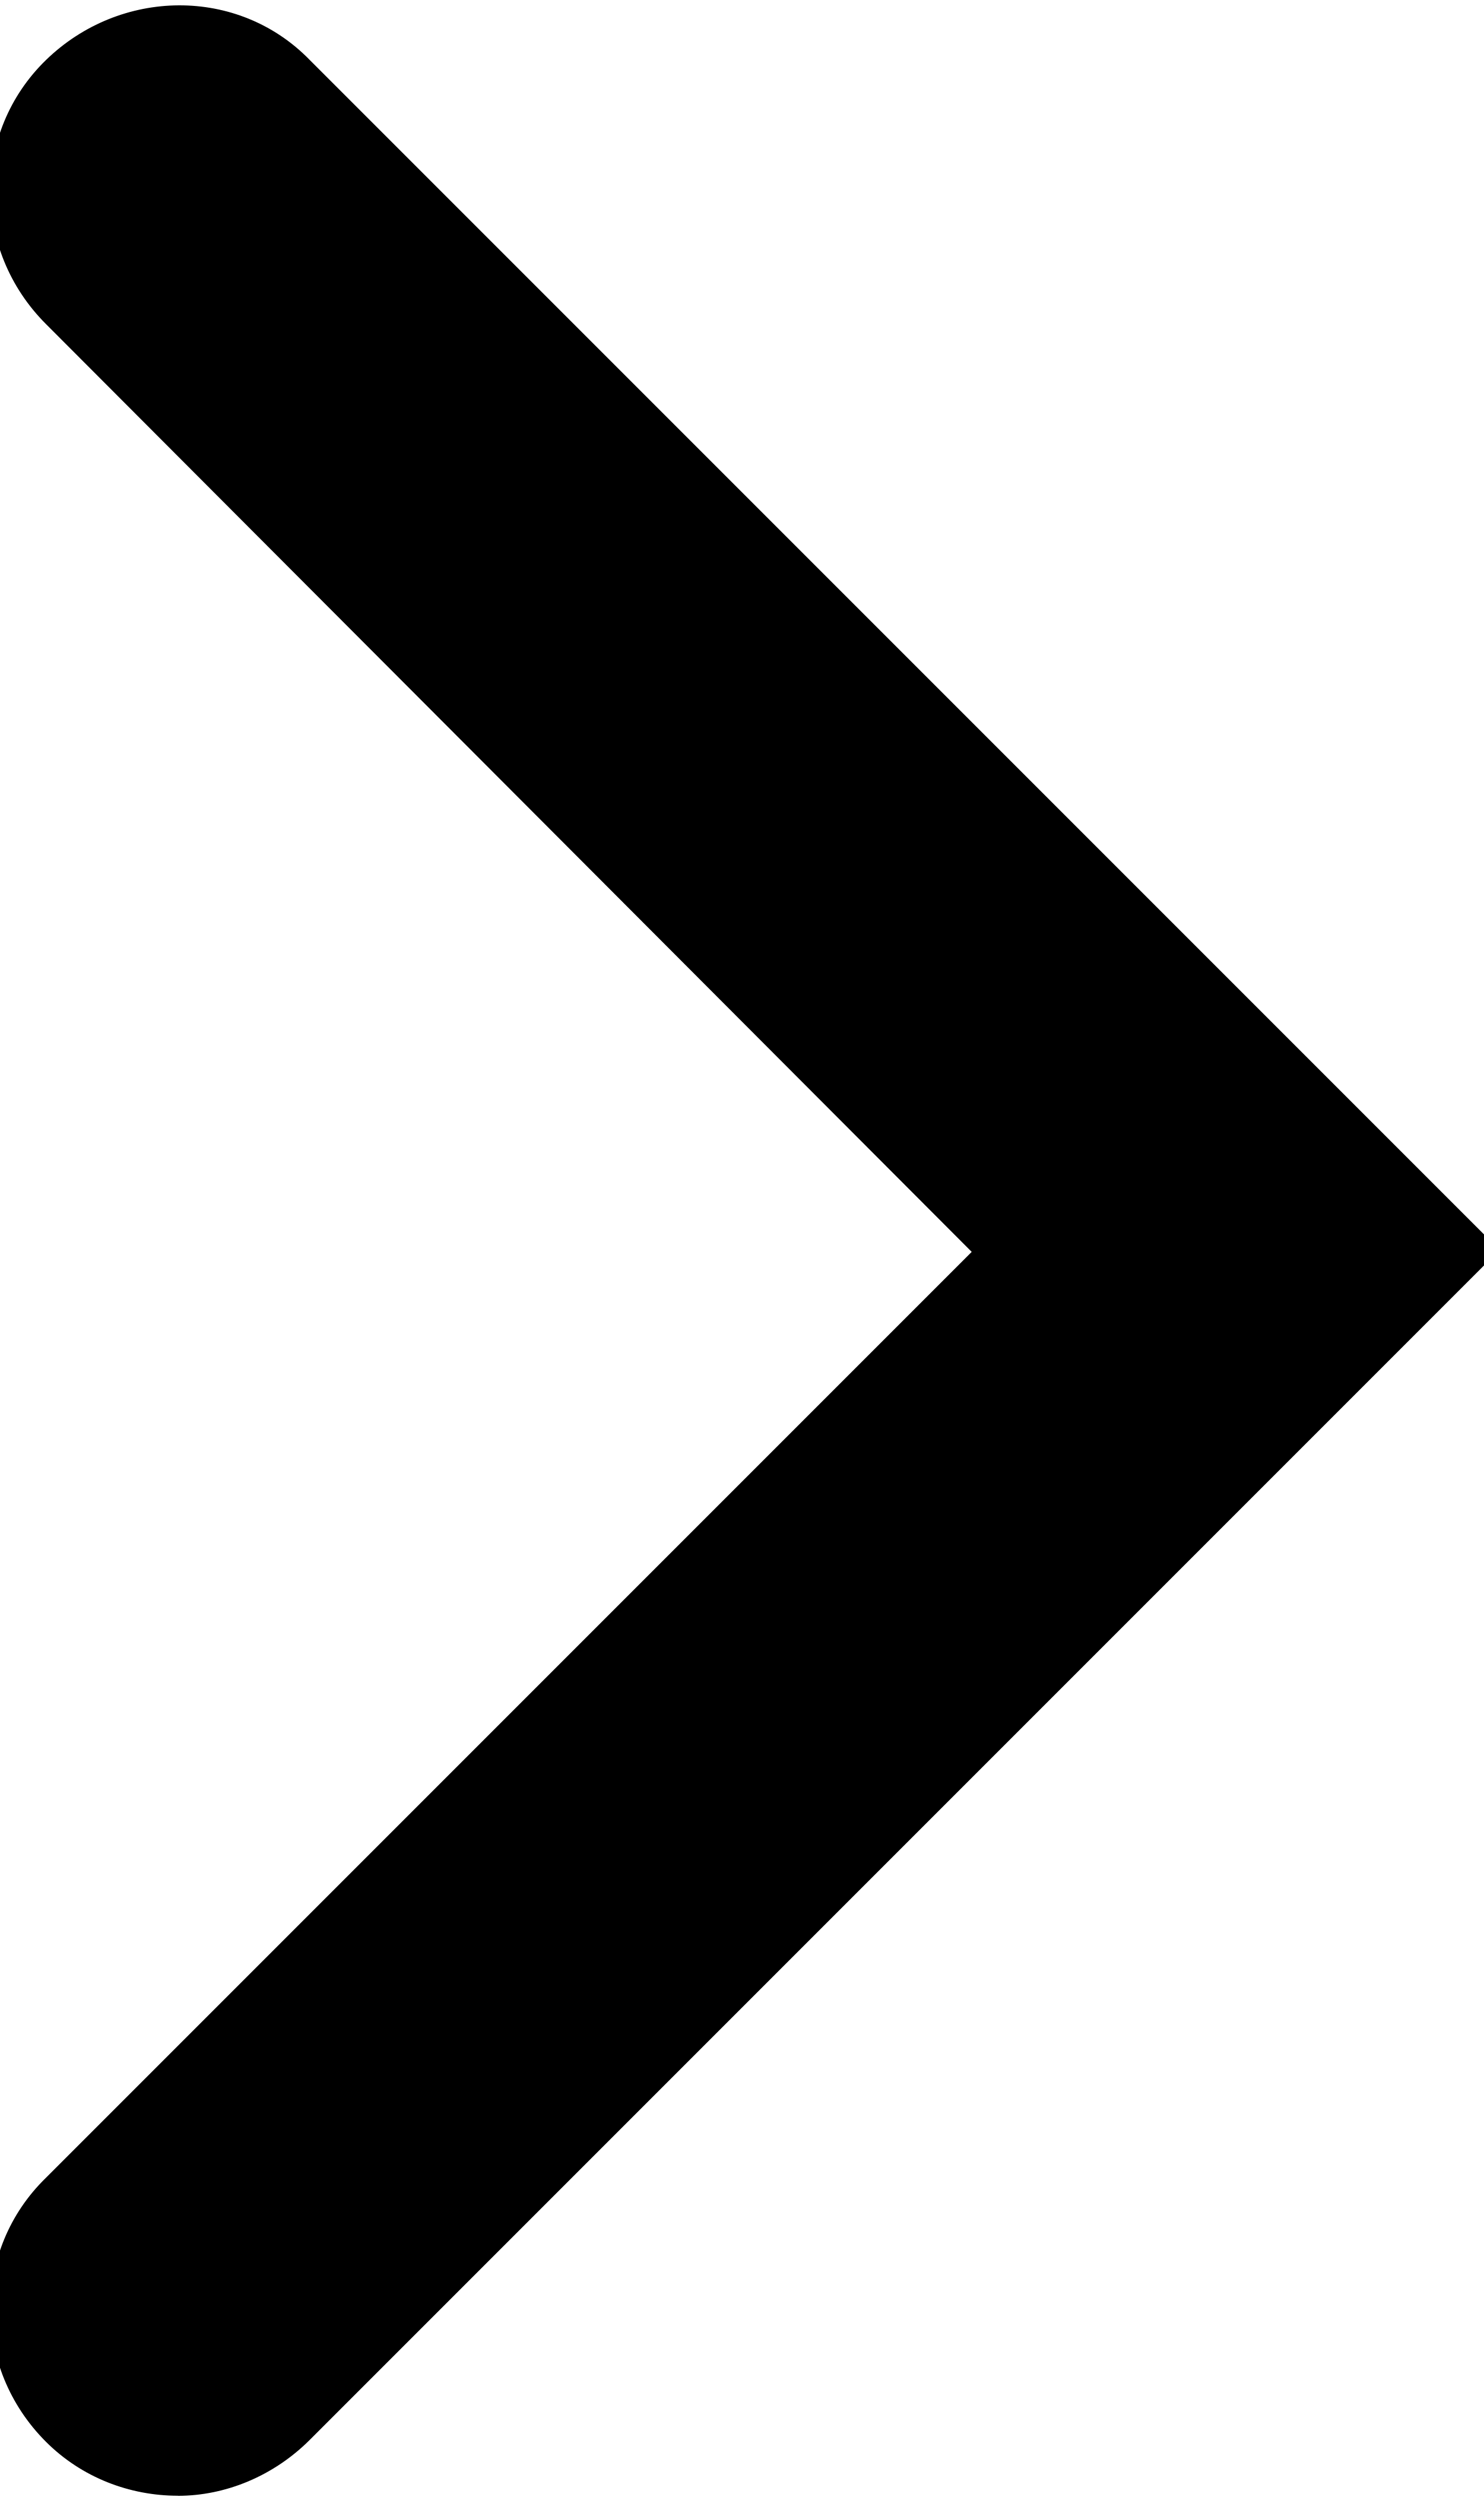 <!-- Generated by IcoMoon.io -->
<svg version="1.1" xmlns="http://www.w3.org/2000/svg" width="19" height="32" viewBox="0 0 19 32">
<title>arrow</title>
<path d="M2.278 31.949c-0.614 0-1.229-0.23-1.69-0.691-0.947-0.947-0.947-2.458 0-3.379l11.853-11.853-11.853-11.878c-0.947-0.947-0.947-2.458 0-3.379s2.458-0.947 3.379 0l15.232 15.232-15.232 15.232c-0.461 0.461-1.075 0.717-1.69 0.717z"></path>
</svg>
